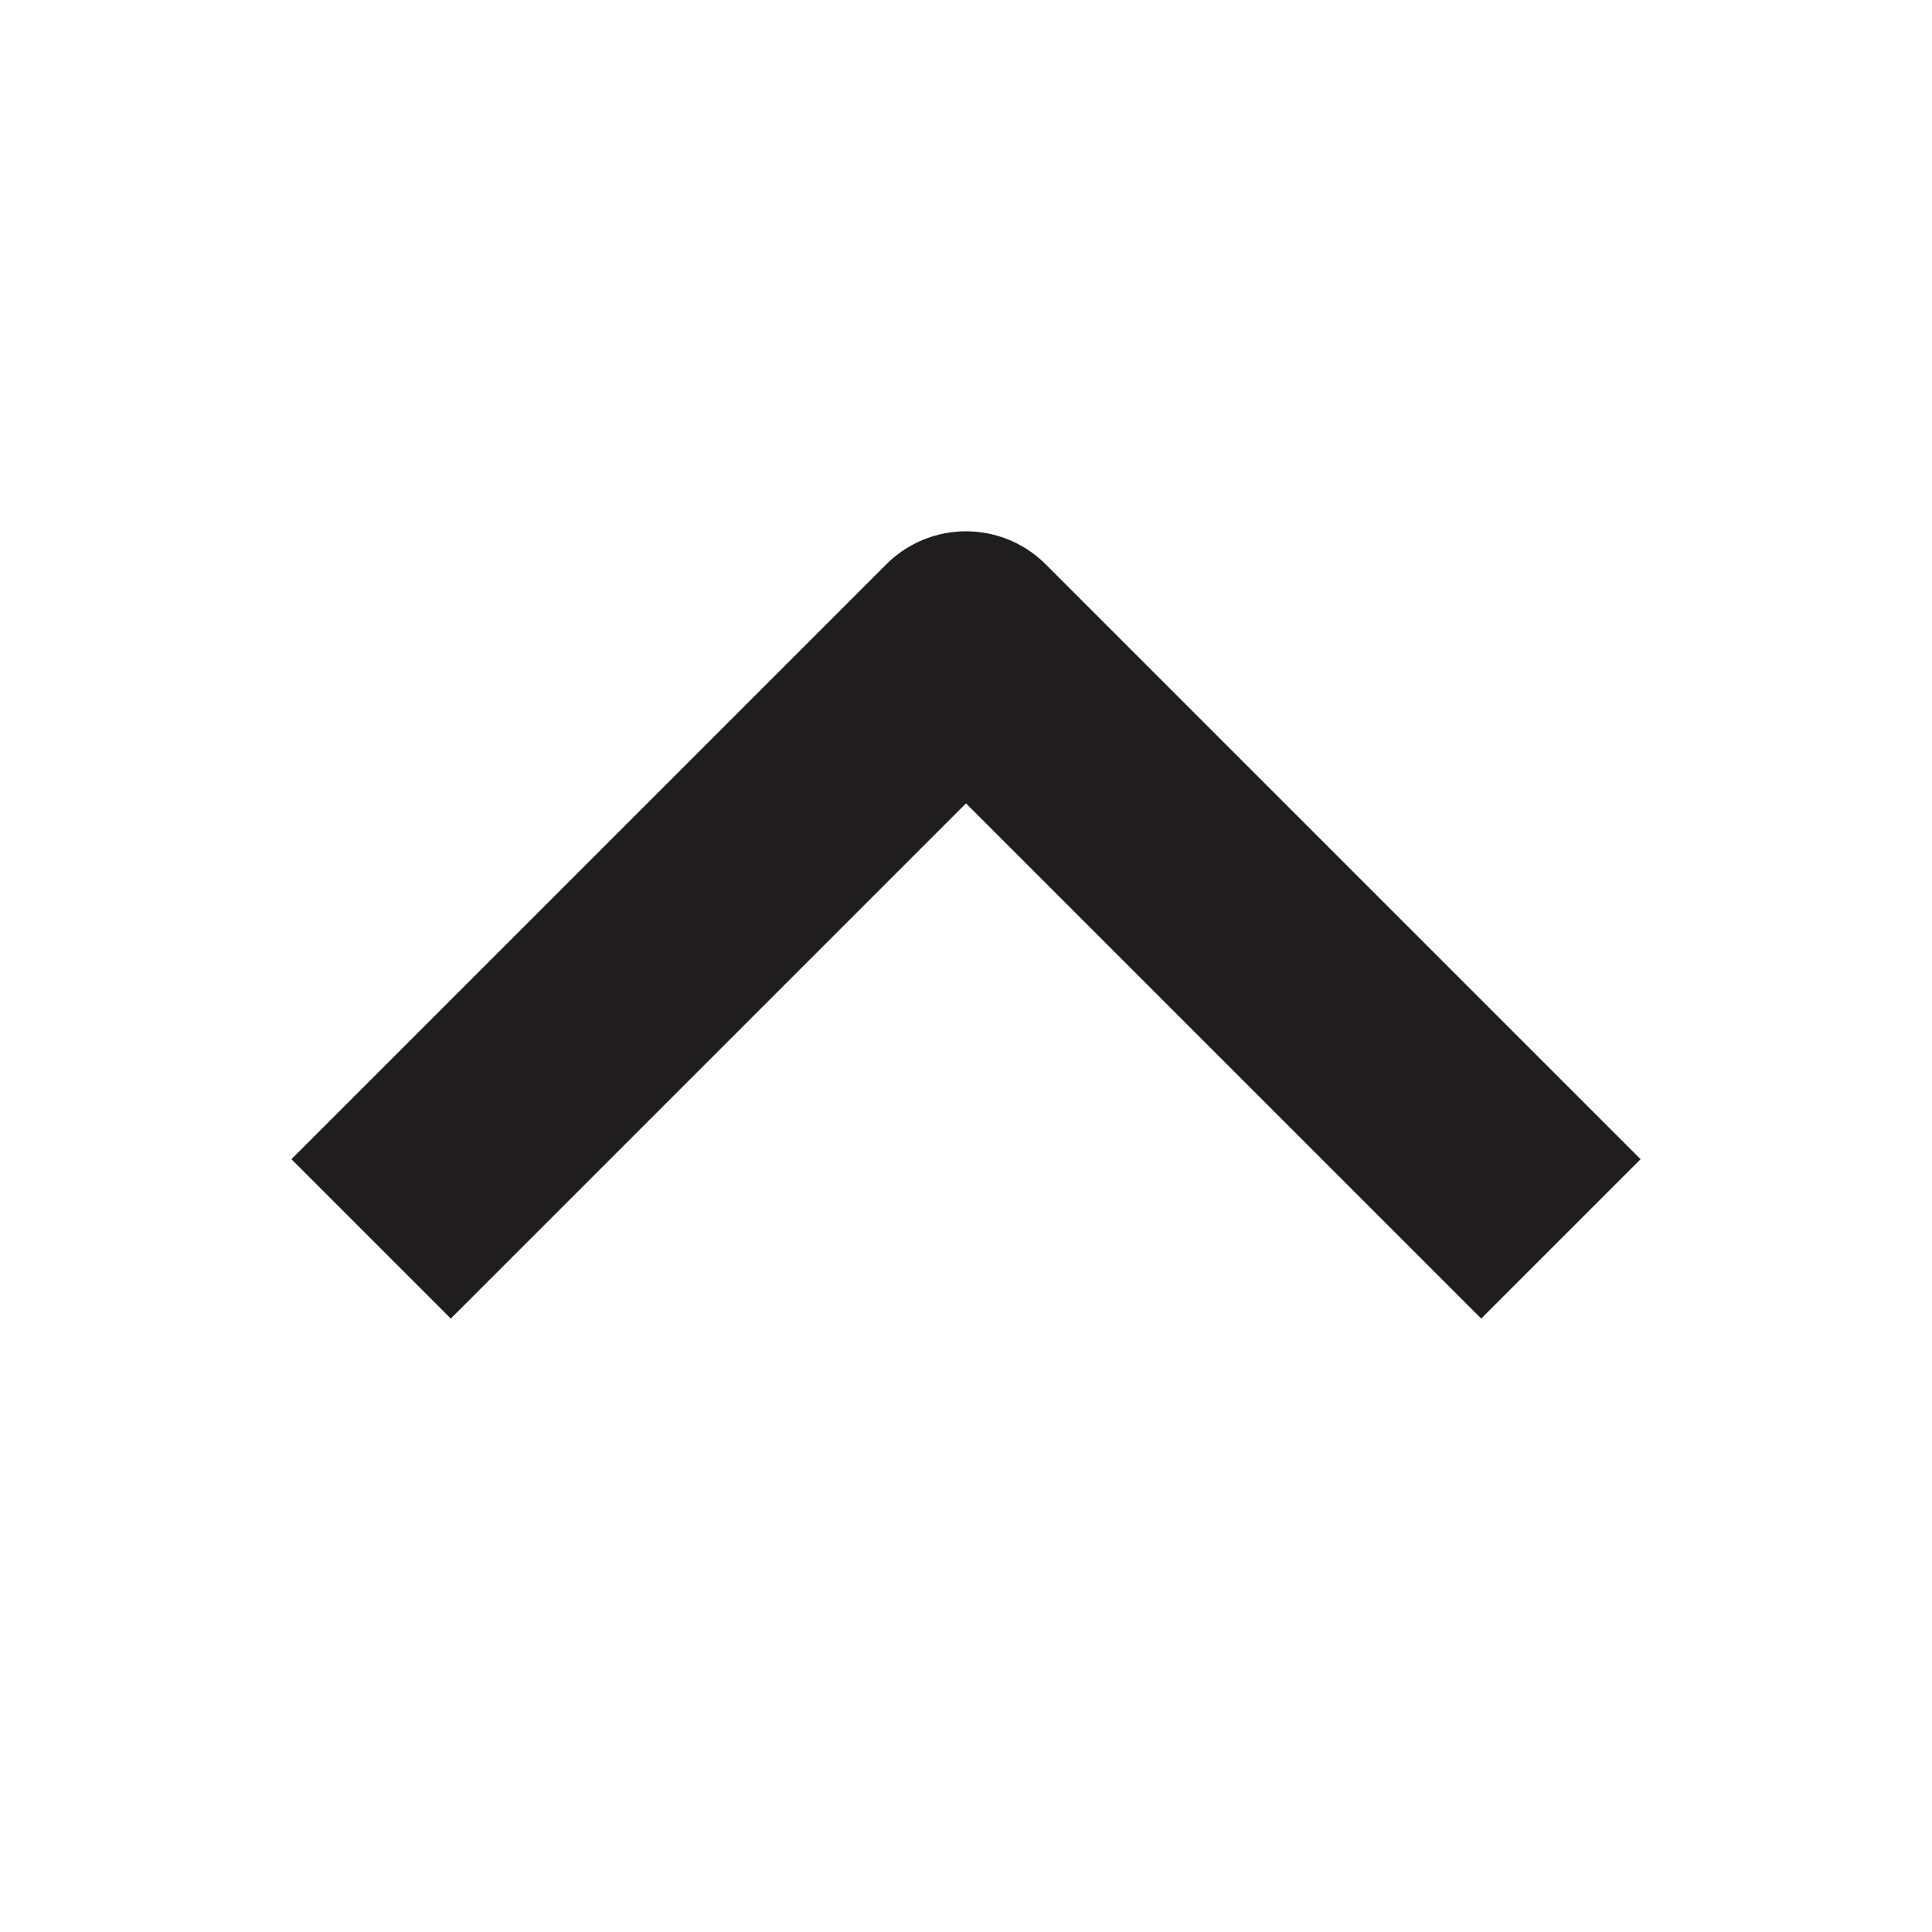 <svg width="30" height="30" viewBox="0 0 30 30" fill="none" xmlns="http://www.w3.org/2000/svg">
<path d="M7 18L15 10L23 18" stroke="#201D1F" stroke-width="3.5" stroke-linecap="square" stroke-linejoin="round"/>
</svg>
